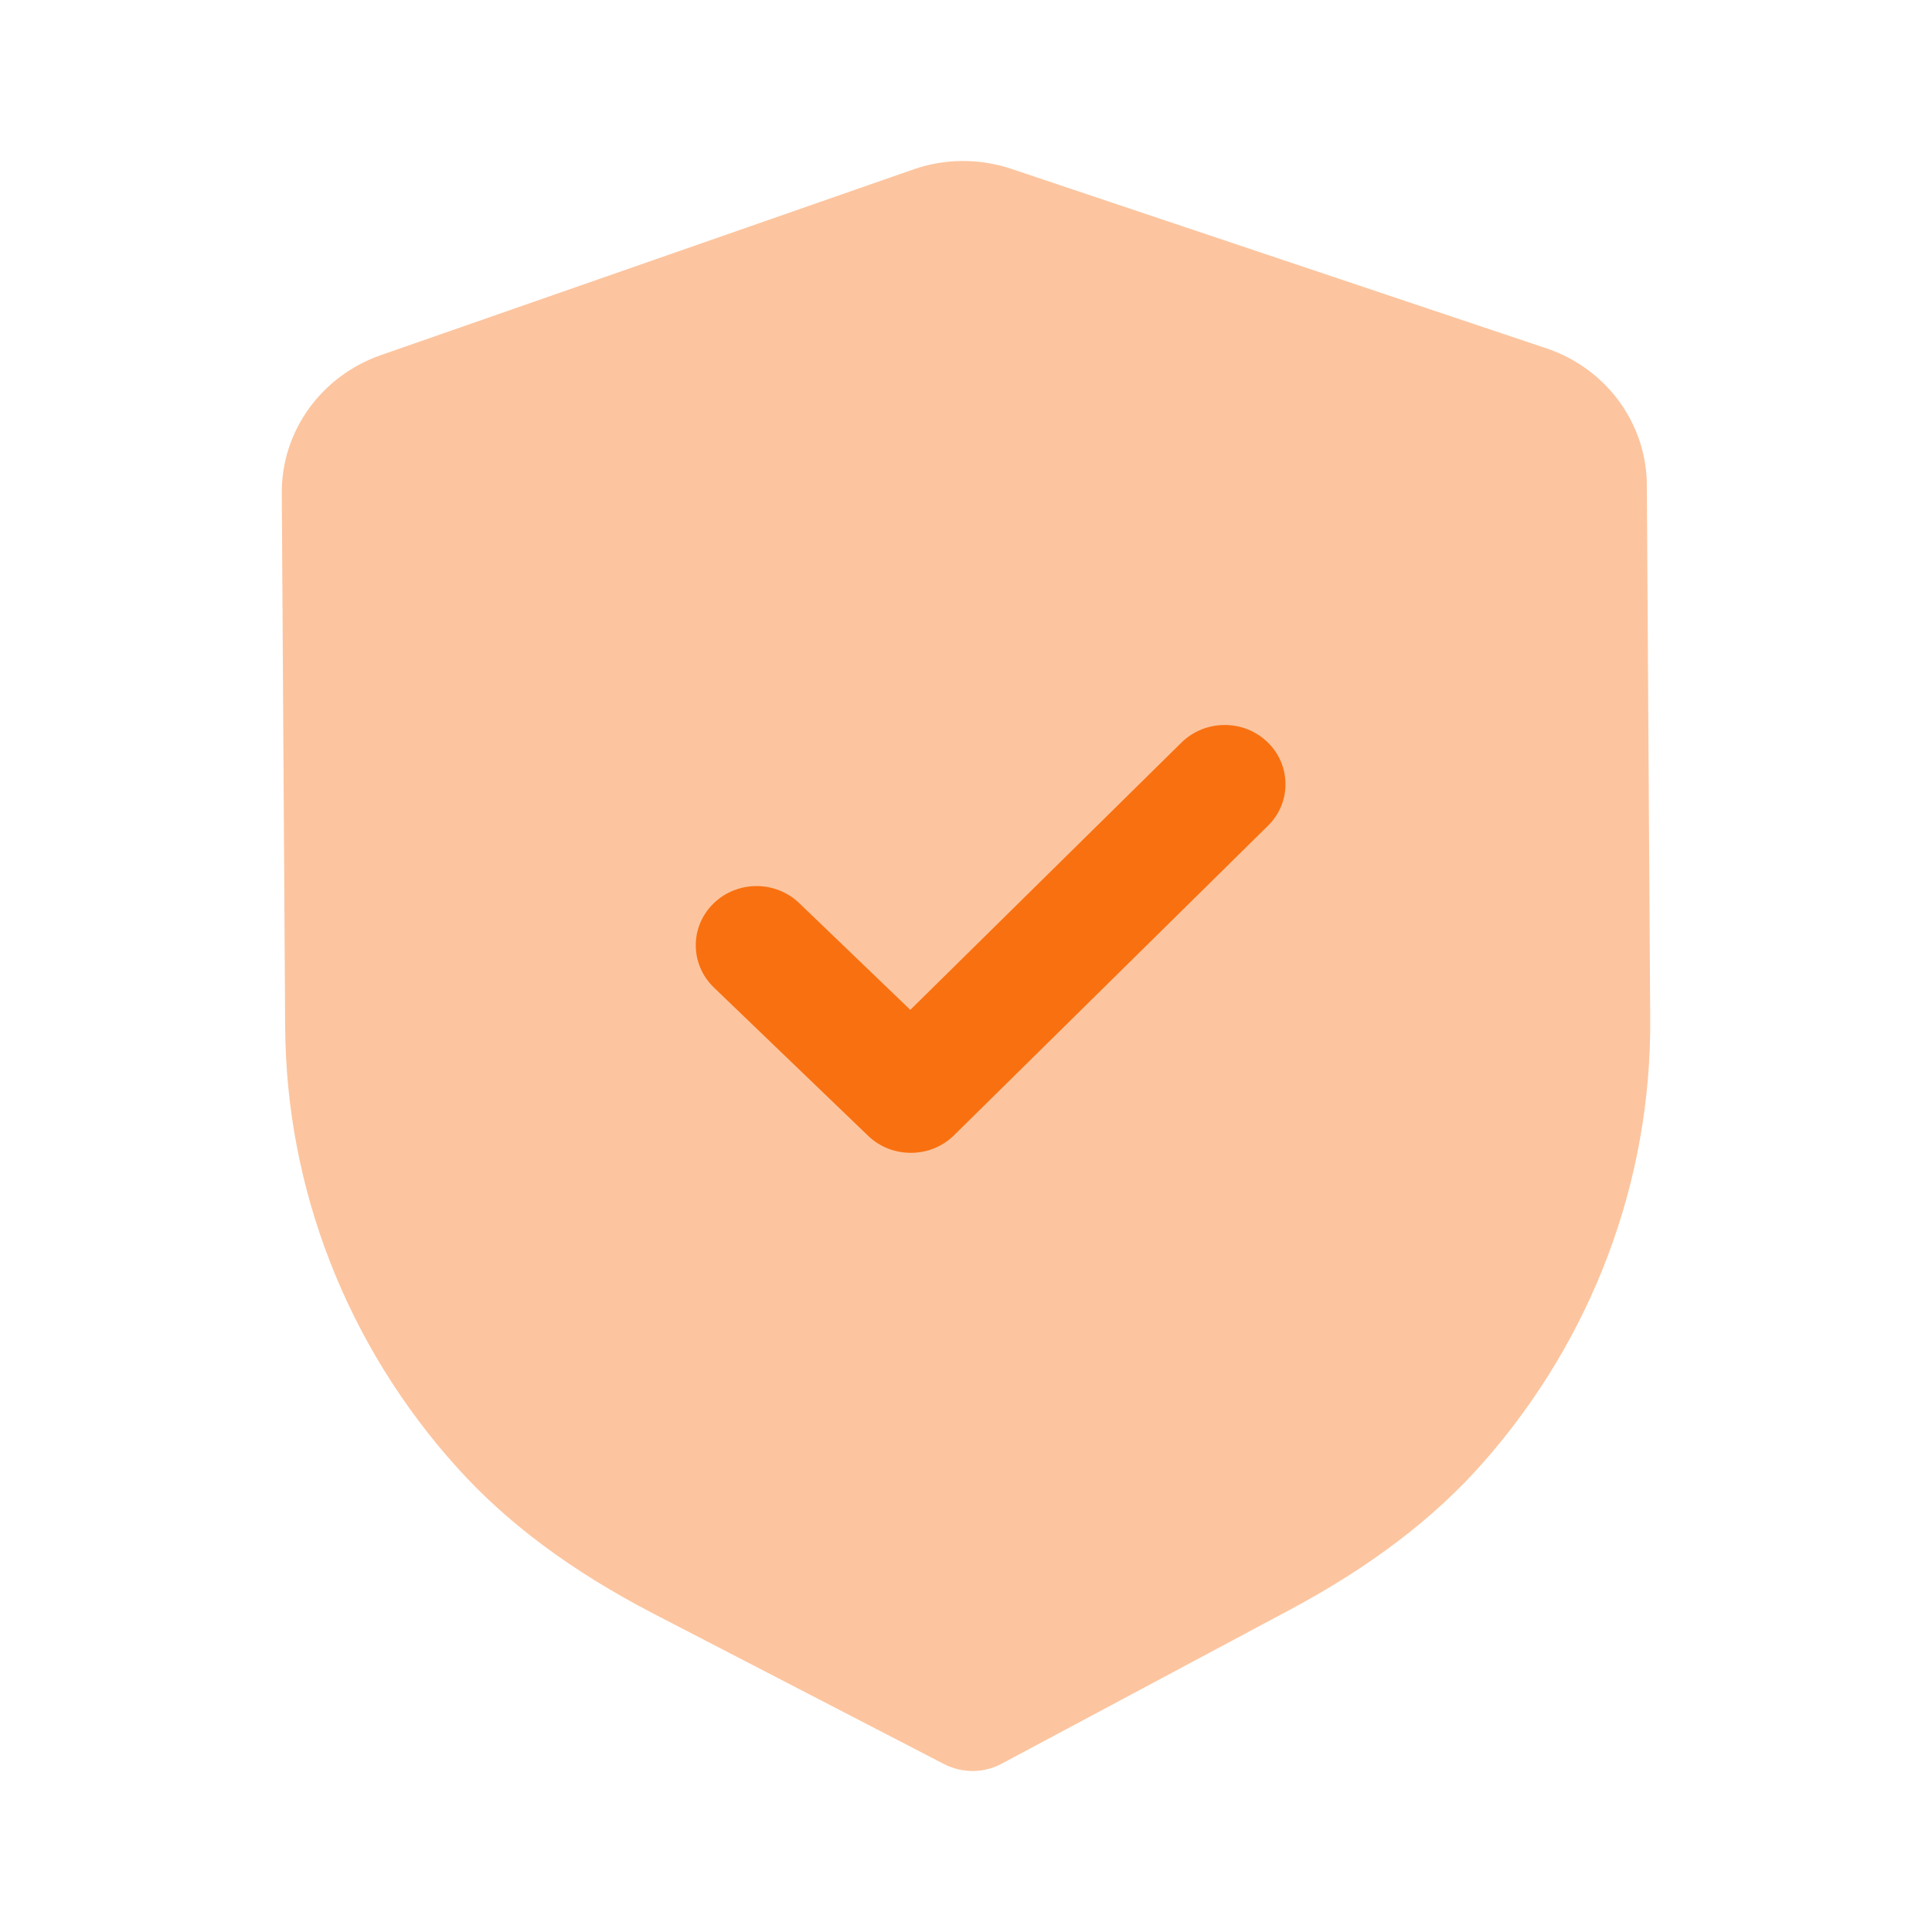 <svg width="40" height="40" viewBox="0 0 40 40" fill="none" xmlns="http://www.w3.org/2000/svg">
<path opacity="0.4" d="M20.144 36.667C19.938 36.667 19.732 36.619 19.545 36.523L13.543 33.416C11.84 32.533 10.508 31.543 9.468 30.389C7.191 27.866 5.924 24.627 5.904 21.267L5.834 10.207C5.825 8.931 6.649 7.785 7.881 7.354L18.901 3.511C19.555 3.278 20.285 3.274 20.951 3.5L32.014 7.211C33.252 7.625 34.089 8.762 34.096 10.037L34.166 21.105C34.188 24.46 32.965 27.712 30.723 30.263C29.695 31.434 28.374 32.439 26.688 33.338L20.74 36.515C20.555 36.614 20.351 36.665 20.144 36.667Z" fill="#F97010"/>
<path d="M18.866 23.868C18.543 23.87 18.221 23.754 17.973 23.515L14.778 20.443C14.285 19.965 14.28 19.191 14.768 18.71C15.256 18.228 16.053 18.223 16.548 18.699L18.847 20.908L24.46 15.375C24.95 14.893 25.747 14.888 26.24 15.363C26.735 15.84 26.74 16.617 26.252 17.096L19.753 23.504C19.508 23.746 19.188 23.866 18.866 23.868Z" fill="#F97010"/>
</svg>
